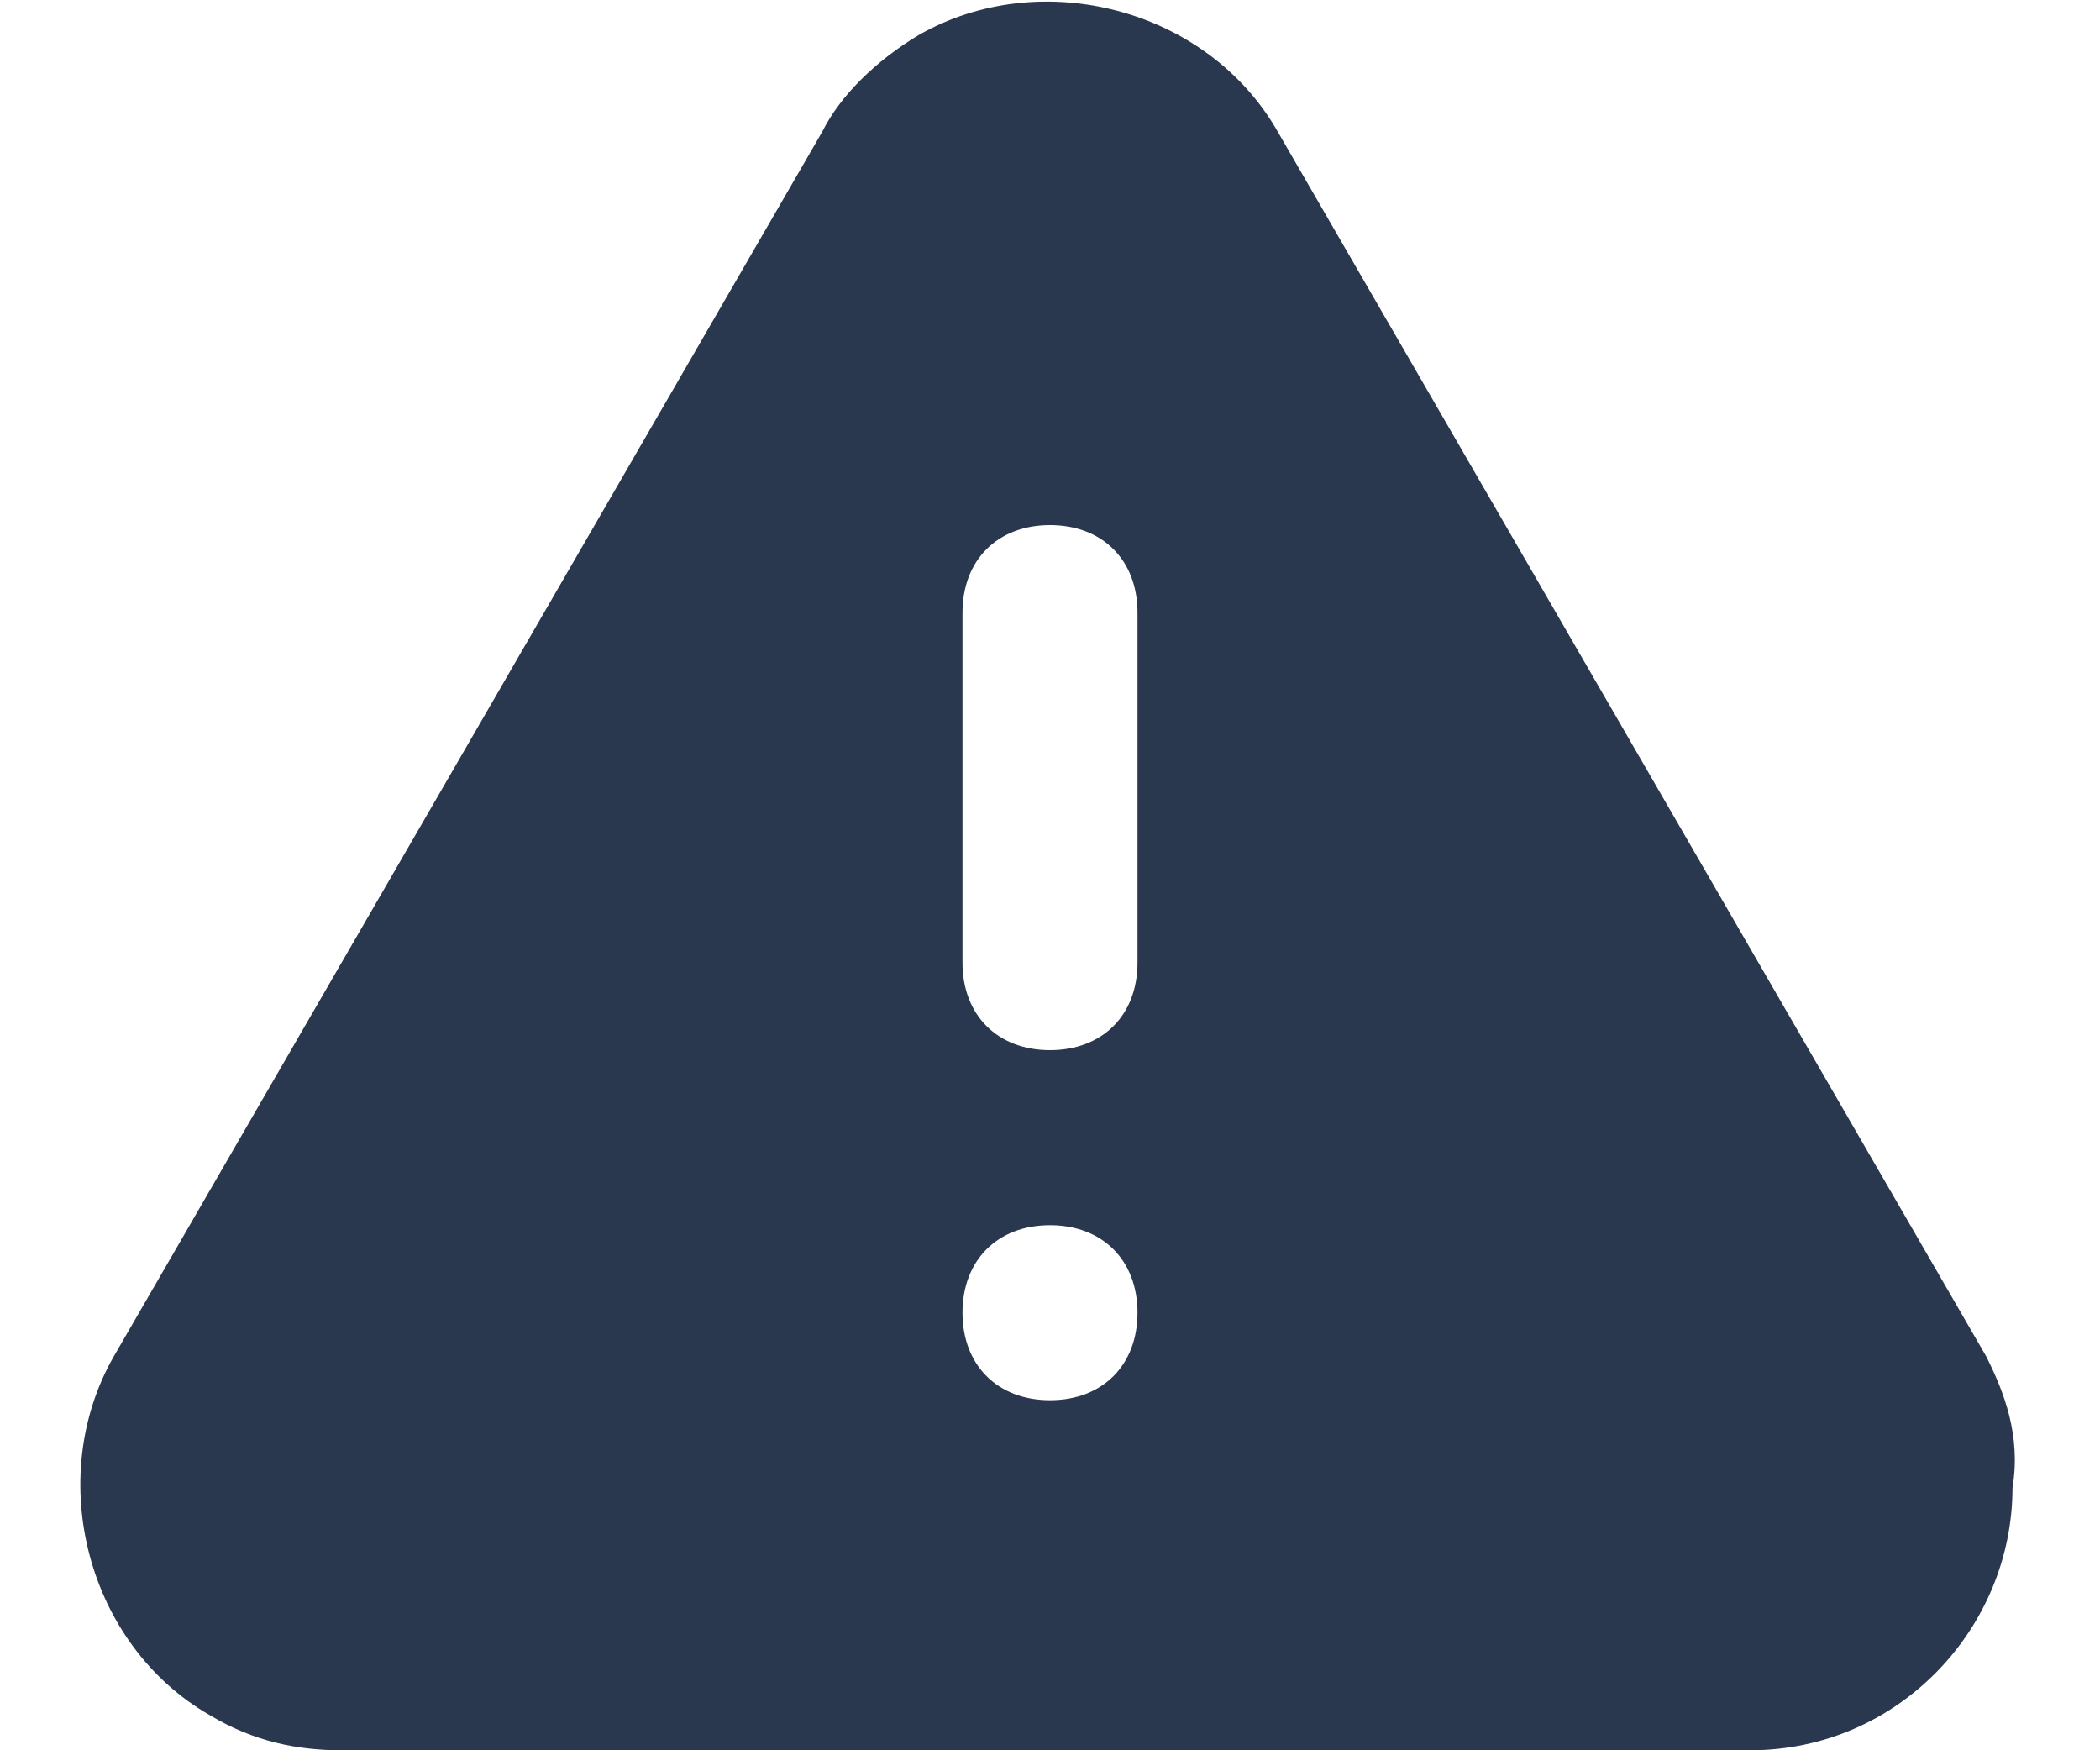 <svg width="24" height="20" viewBox="0 0 24 20" fill="none" xmlns="http://www.w3.org/2000/svg">
<path d="M22.7 15.5L14.6 1.5C13.8 0.1 11.9 -0.4 10.5 0.4C10 0.7 9.6 1.1 9.4 1.5L1.3 15.5C0.5 16.9 1 18.8 2.4 19.6C2.9 19.9 3.4 20 3.9 20H20C21.7 20 23 18.6 23 17C23.1 16.4 22.9 15.9 22.7 15.5ZM12 16C11.4 16 11 15.6 11 15C11 14.4 11.4 14 12 14C12.6 14 13 14.4 13 15C13 15.6 12.6 16 12 16ZM13 11C13 11.6 12.6 12 12 12C11.4 12 11 11.6 11 11V7C11 6.4 11.4 6 12 6C12.6 6 13 6.4 13 7V11Z" fill="#29384E"/>
</svg>
